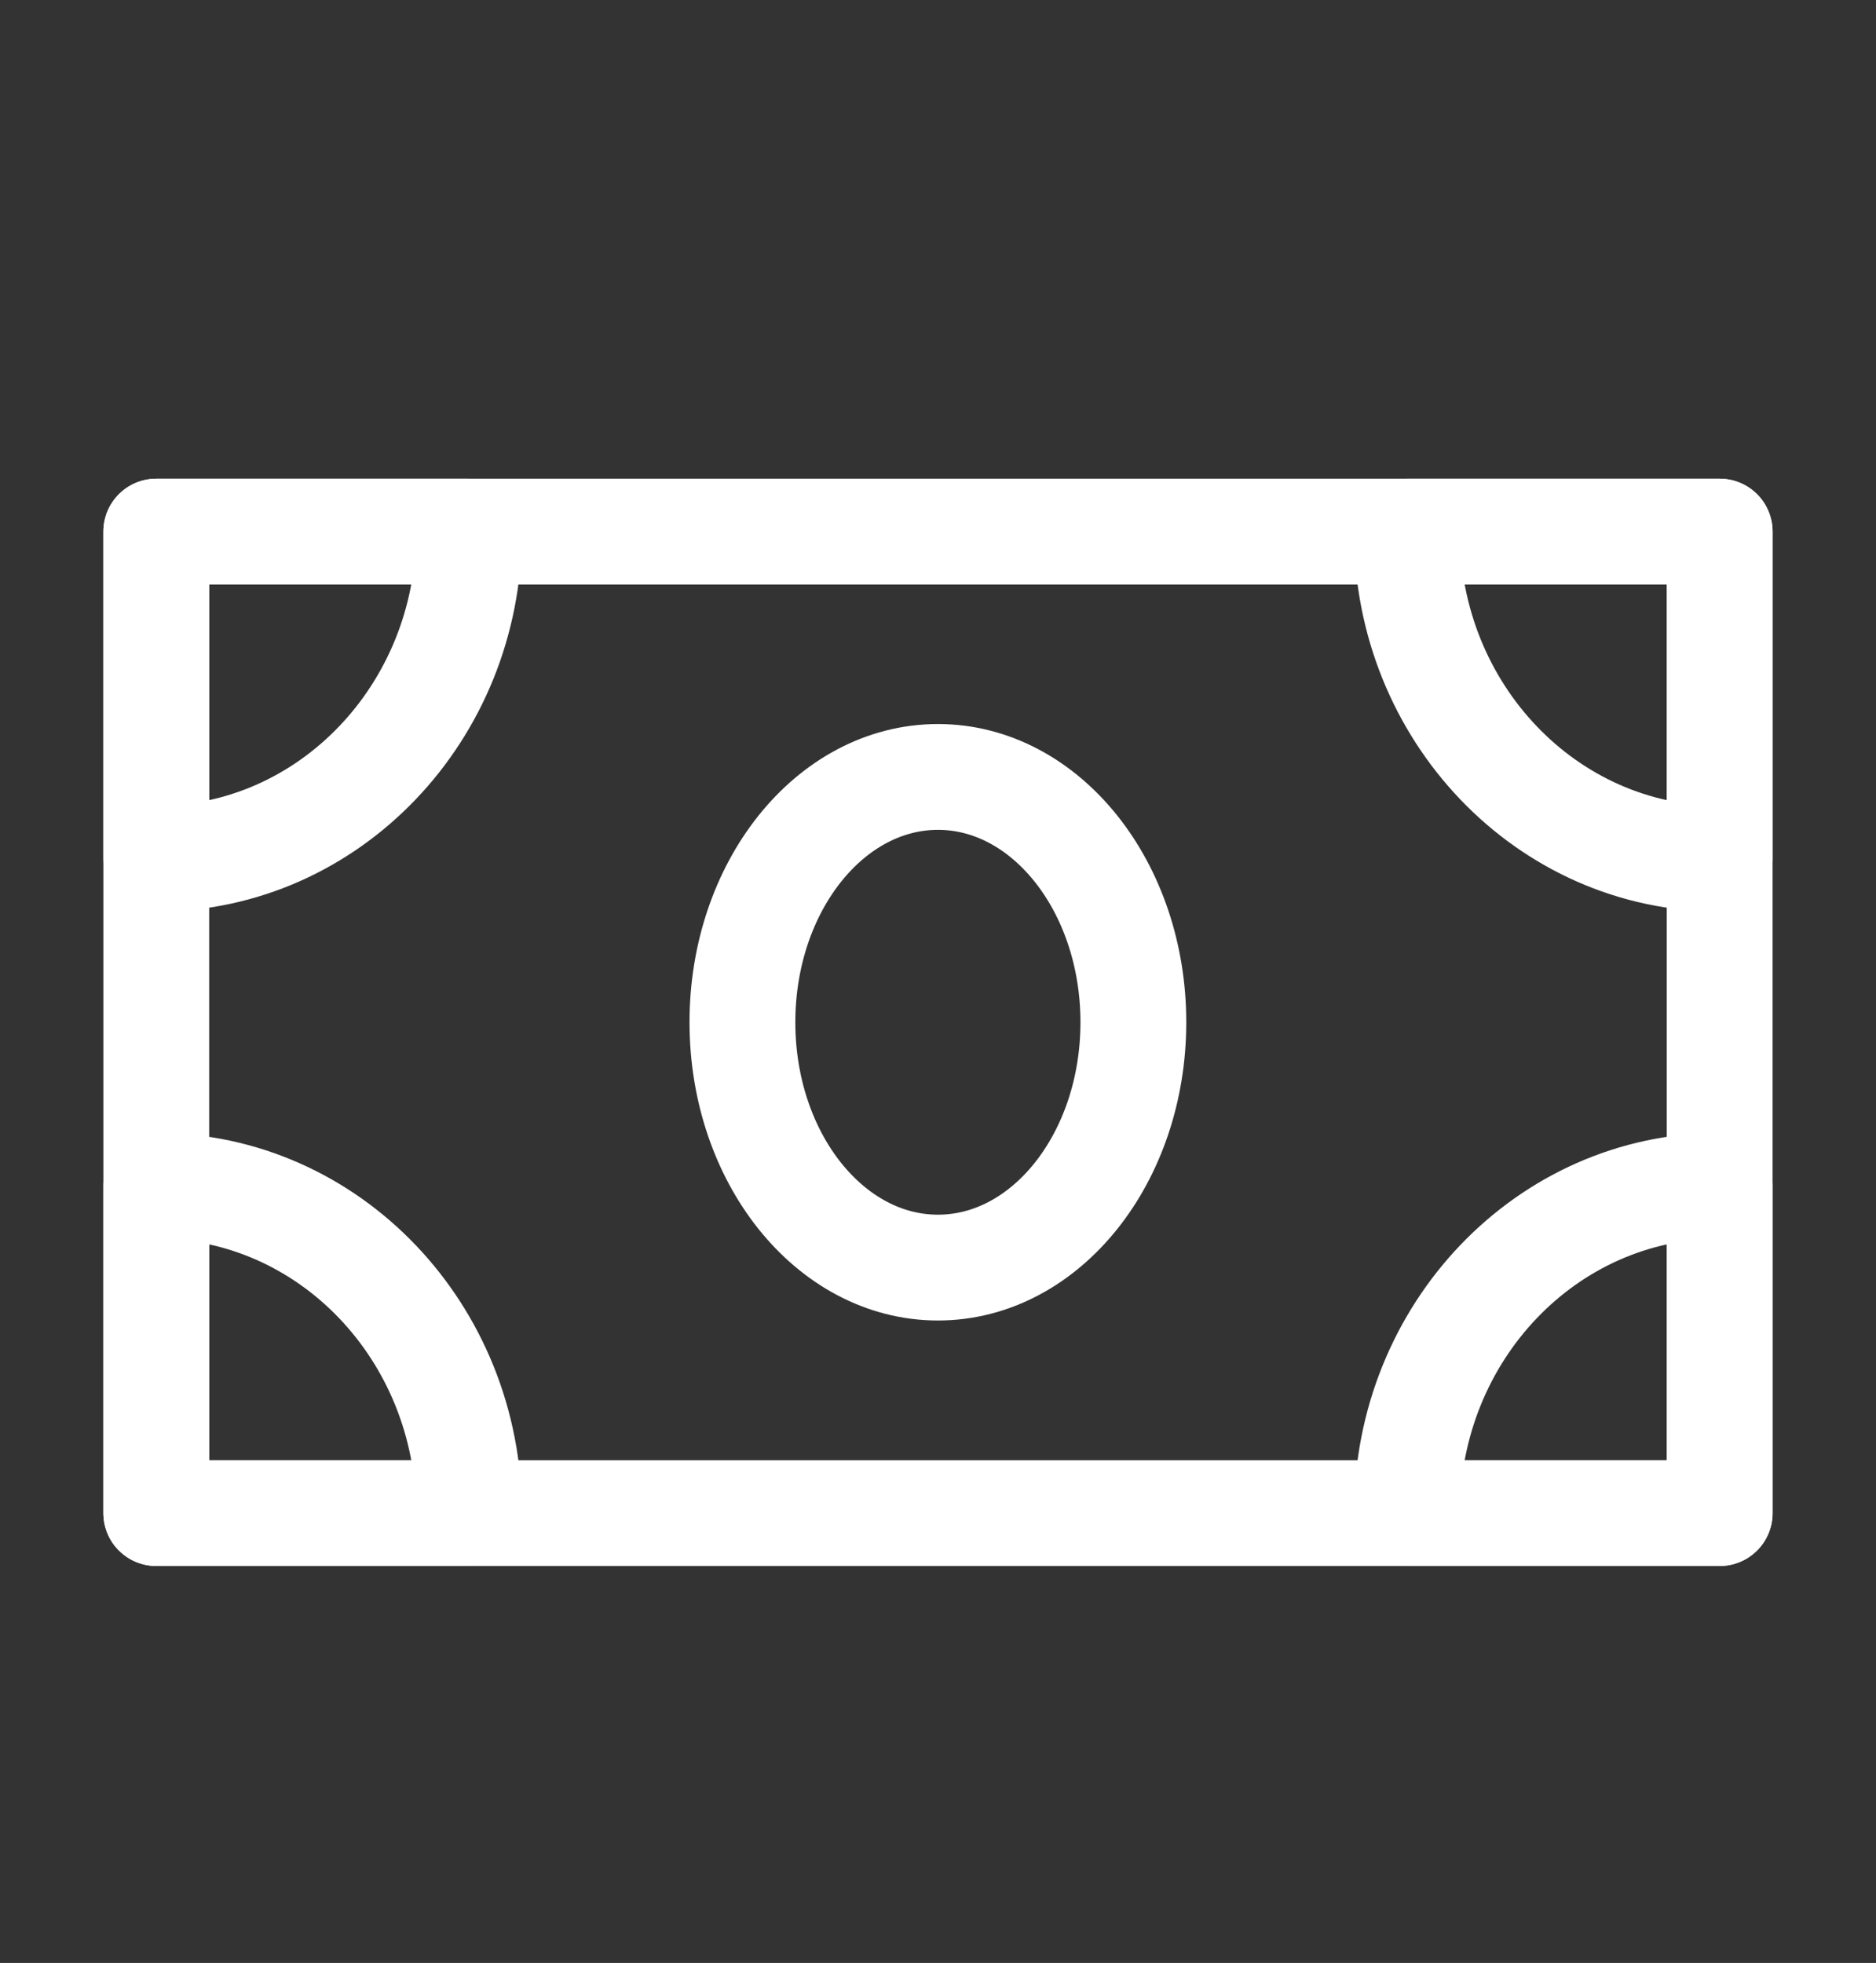<svg width="110.803" height="115.942" viewBox="0 0 110.803 115.942" fill="none" xmlns="http://www.w3.org/2000/svg" xmlns:xlink="http://www.w3.org/1999/xlink">
    <rect x="0" y="0" width="110.803" height="115.942" fill="#333333" stroke="none"/>
    <defs>
        <clipPath id="clip40_17">
            <rect id="Денежная купюра" width="110.803" height="115.942" fill="white" fill-opacity="0"/>
        </clipPath>
    </defs>
    <g clip-path="url(#clip40_17)">
        <path id="path" d="M9.23 31.4L101.57 31.4L101.57 89.37L9.23 89.37L9.23 31.4Z" fill="#000000" fill-opacity="0" fill-rule="nonzero"/>
        <path id="path" d="M101.57 31.4L101.57 89.37L9.23 89.37L9.23 31.4L101.57 31.4Z" stroke="#FFFFFF" stroke-opacity="1" stroke-width="6.25" stroke-linejoin="round"/>
        <path id="path" d="M9.23 50.72C19.43 50.72 27.7 42.07 27.7 31.4L9.23 31.4L9.23 50.72Z" fill="#000000" fill-opacity="0" fill-rule="evenodd"/>
        <path id="path" d="M27.7 31.4L9.23 31.4L9.23 50.72C19.43 50.72 27.7 42.07 27.7 31.4Z" stroke="#FFFFFF" stroke-opacity="1" stroke-width="6.25" stroke-linejoin="round"/>
        <path id="path" d="M9.23 70.04C19.43 70.04 27.7 78.69 27.7 89.37L9.23 89.37L9.23 70.04Z" fill="#000000" fill-opacity="0" fill-rule="evenodd"/>
        <path id="path" d="M27.7 89.37L9.23 89.37L9.23 70.04C19.43 70.04 27.7 78.69 27.7 89.37Z" stroke="#FFFFFF" stroke-opacity="1" stroke-width="6.25" stroke-linejoin="round"/>
        <path id="path" d="M101.57 70.04L101.57 89.37L83.1 89.37C83.1 78.69 91.37 70.04 101.57 70.04Z" fill="#000000" fill-opacity="0" fill-rule="evenodd"/>
        <path id="path" d="M101.57 89.37L83.1 89.37C83.1 78.69 91.37 70.04 101.57 70.04L101.57 89.37Z" stroke="#FFFFFF" stroke-opacity="1" stroke-width="6.25" stroke-linejoin="round"/>
        <path id="path" d="M101.57 50.72C91.37 50.72 83.1 42.07 83.1 31.4L101.57 31.4L101.57 50.72Z" fill="#000000" fill-opacity="0" fill-rule="evenodd"/>
        <path id="path" d="M83.1 31.4L101.57 31.4L101.57 50.72C91.37 50.72 83.1 42.07 83.1 31.4Z" stroke="#FFFFFF" stroke-opacity="1" stroke-width="6.25" stroke-linejoin="round"/>
        <path id="path" d="M55.4 74.87C61.77 74.87 66.94 68.39 66.94 60.38C66.94 52.38 61.77 45.89 55.4 45.89C49.02 45.89 43.85 52.38 43.85 60.38C43.85 68.39 49.02 74.87 55.4 74.87Z" fill="#000000" fill-opacity="0" fill-rule="nonzero"/>
        <path id="path" d="M66.94 60.38C66.94 52.38 61.77 45.89 55.4 45.89C49.02 45.89 43.85 52.38 43.85 60.38C43.85 68.39 49.02 74.87 55.4 74.87C61.77 74.87 66.94 68.39 66.94 60.38Z" stroke="#FFFFFF" stroke-opacity="1" stroke-width="6.25" stroke-linejoin="round"/>
    </g>
</svg>
